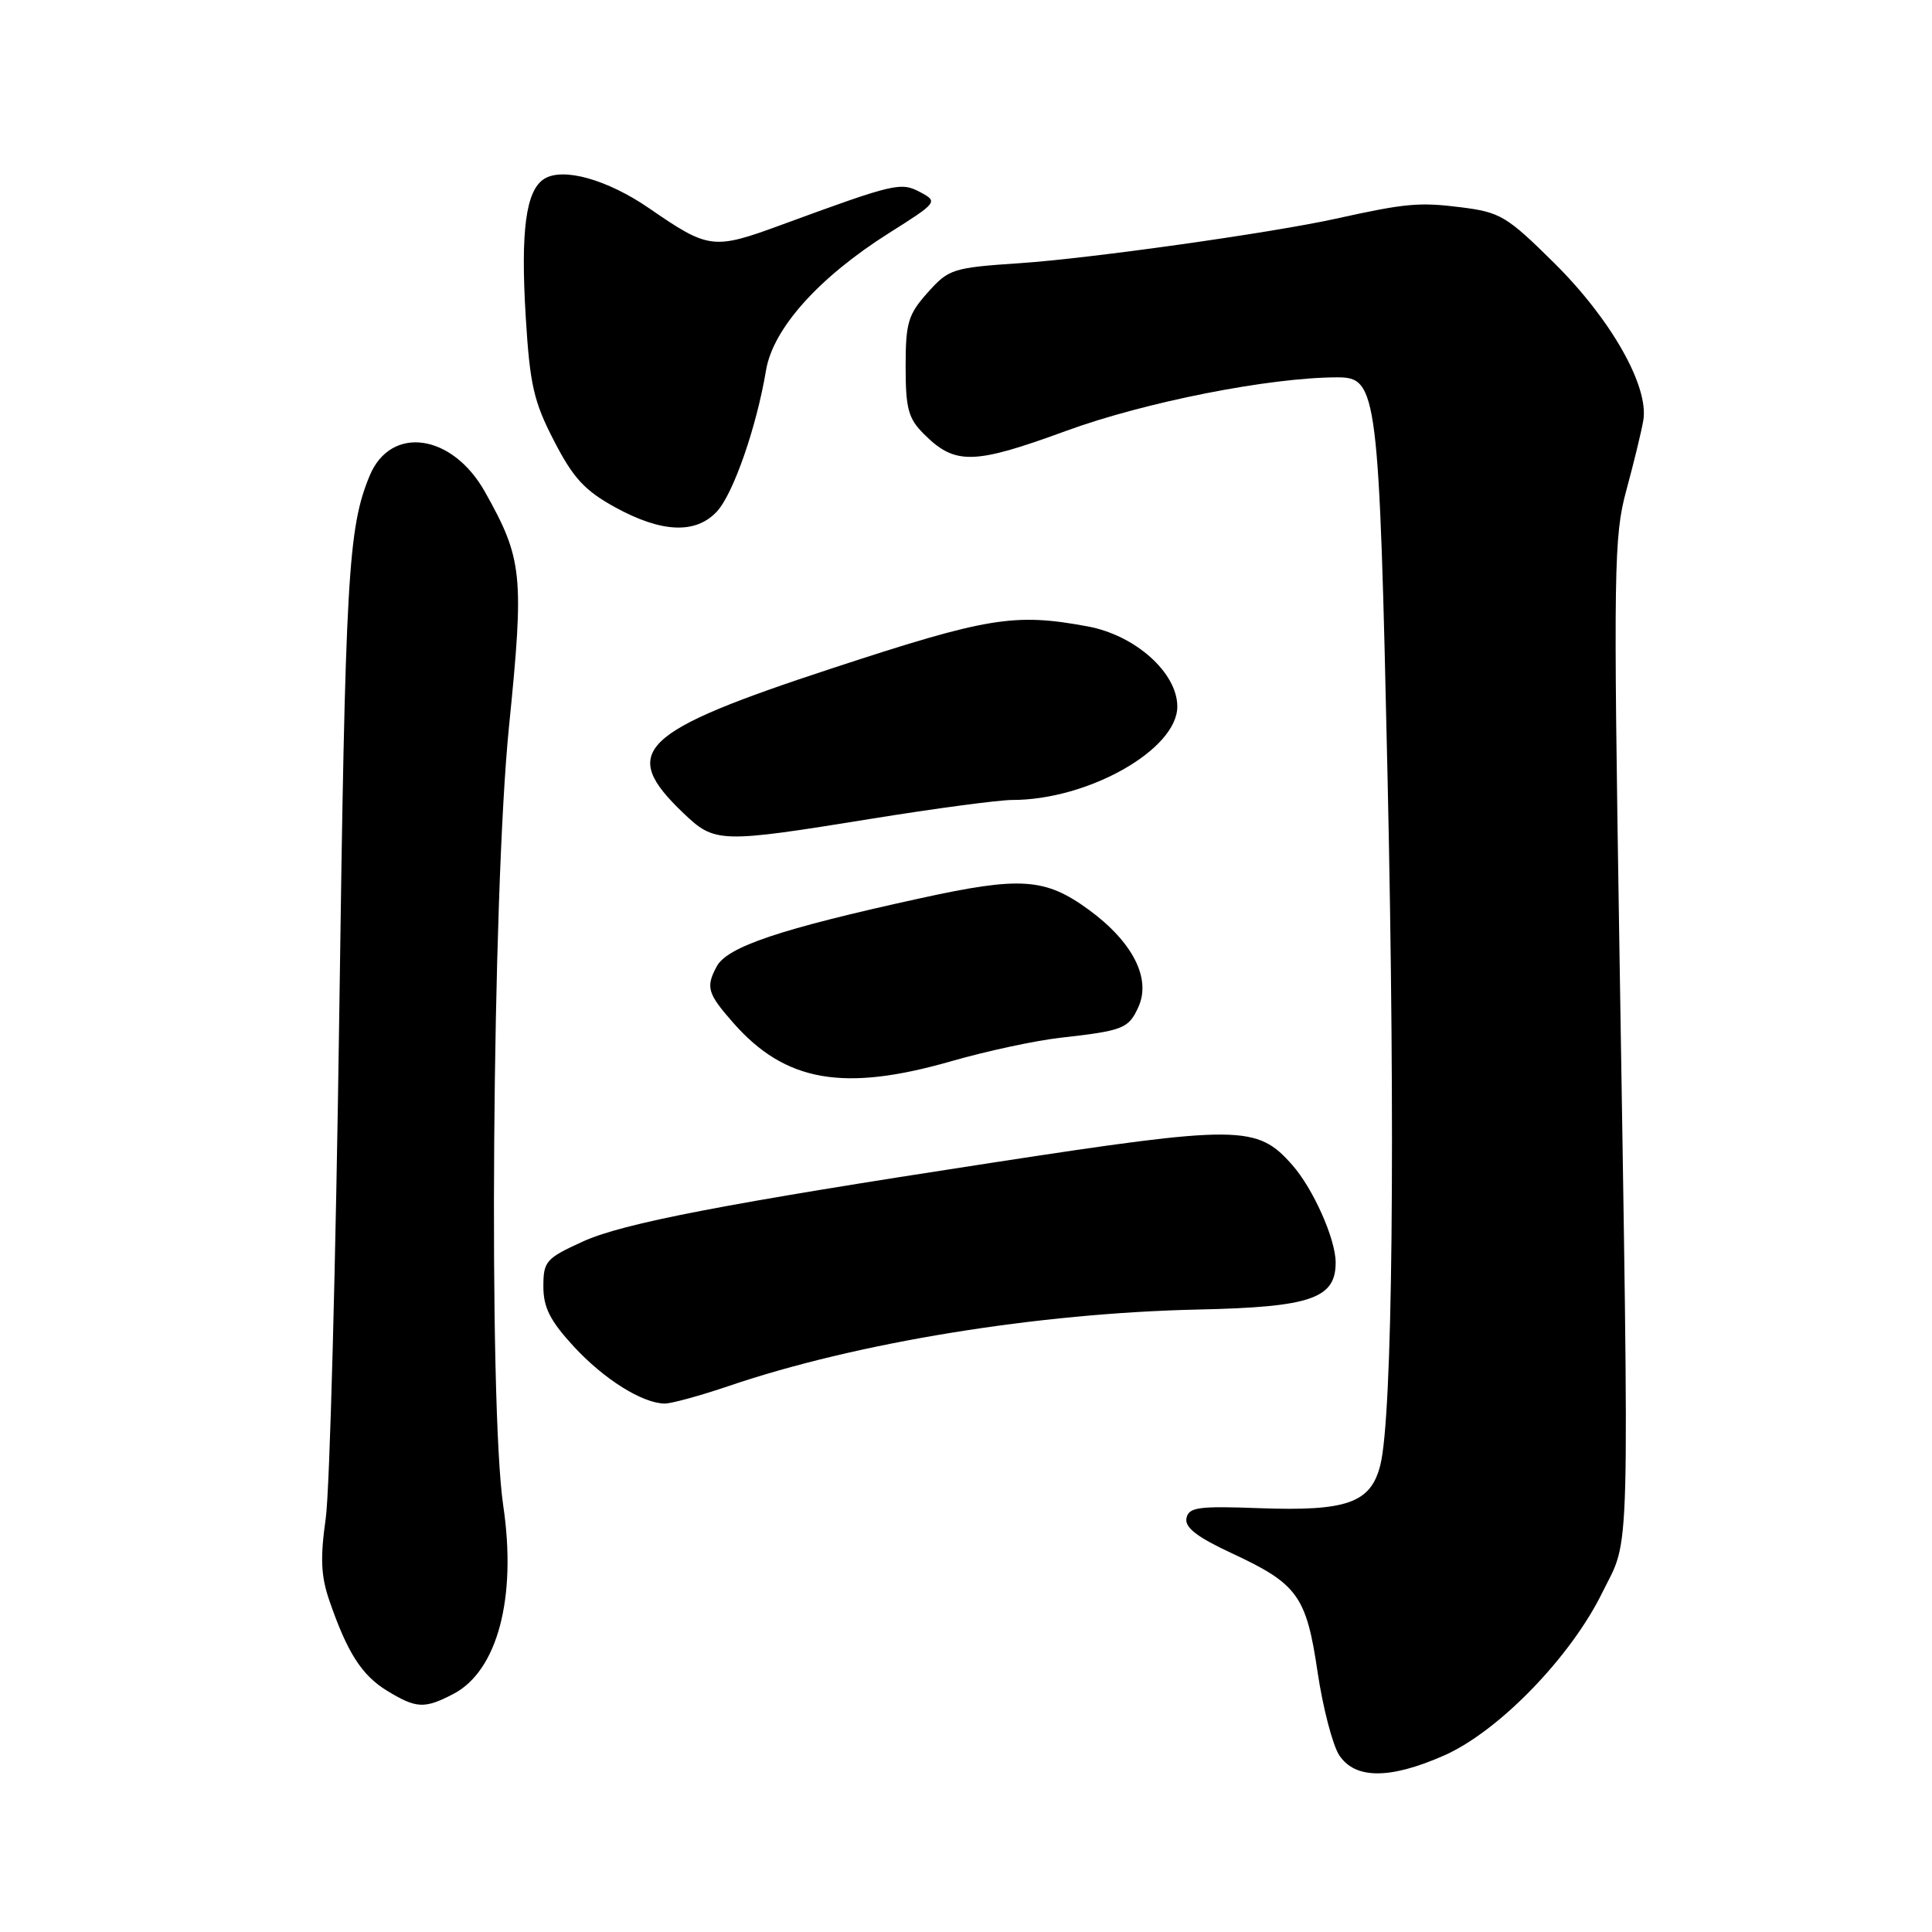 <?xml version="1.0" encoding="UTF-8" standalone="no"?>
<!DOCTYPE svg PUBLIC "-//W3C//DTD SVG 1.1//EN" "http://www.w3.org/Graphics/SVG/1.1/DTD/svg11.dtd" >
<svg xmlns="http://www.w3.org/2000/svg" xmlns:xlink="http://www.w3.org/1999/xlink" version="1.1" viewBox="0 0 256 256">
 <g >
 <path fill="currentColor"
d=" M 191.37 232.60 C 198.56 229.42 208.07 219.64 212.28 211.09 C 216.07 203.39 215.91 209.45 214.57 125.00 C 213.78 75.38 213.85 71.03 215.49 65.00 C 216.46 61.42 217.48 57.26 217.74 55.74 C 218.54 51.24 213.49 42.32 205.92 34.83 C 199.64 28.62 198.80 28.12 193.54 27.46 C 188.02 26.77 186.24 26.94 177.00 28.98 C 168.49 30.86 144.49 34.24 135.17 34.87 C 126.23 35.47 125.71 35.64 122.92 38.77 C 120.33 41.67 120.00 42.76 120.00 48.56 C 120.00 54.13 120.35 55.45 122.41 57.50 C 126.55 61.64 128.99 61.59 141.25 57.10 C 151.70 53.27 168.28 50.00 177.23 50.00 C 182.51 50.00 182.74 51.82 183.86 103.03 C 184.91 150.65 184.52 187.68 182.90 194.13 C 181.64 199.15 178.49 200.27 166.84 199.84 C 158.76 199.54 157.50 199.72 157.21 201.18 C 156.97 202.40 158.63 203.68 163.19 205.80 C 171.95 209.87 173.10 211.46 174.59 221.58 C 175.29 226.28 176.58 231.23 177.45 232.57 C 179.55 235.77 184.18 235.78 191.37 232.60 Z  M 60.03 224.48 C 65.91 221.45 68.50 211.72 66.68 199.50 C 64.71 186.13 65.21 118.38 67.45 96.22 C 69.47 76.18 69.26 74.07 64.25 65.16 C 59.91 57.44 51.77 56.31 48.98 63.04 C 46.11 69.97 45.76 76.27 44.96 134.00 C 44.50 167.28 43.69 197.52 43.16 201.21 C 42.42 206.42 42.52 208.84 43.64 212.08 C 46.02 219.00 47.94 221.99 51.30 224.04 C 55.16 226.39 56.23 226.45 60.03 224.48 Z  M 96.60 183.64 C 113.51 177.89 137.48 173.99 158.74 173.52 C 173.72 173.20 177.02 172.06 176.98 167.23 C 176.95 164.13 174.01 157.53 171.26 154.40 C 166.57 149.05 164.30 149.03 131.50 154.06 C 96.00 159.50 82.58 162.08 77.25 164.50 C 72.34 166.74 72.00 167.12 72.00 170.47 C 72.00 173.25 72.89 175.01 76.02 178.41 C 80.03 182.76 85.09 185.93 88.07 185.98 C 88.94 185.99 92.78 184.94 96.60 183.64 Z  M 126.14 140.59 C 130.74 139.27 137.20 137.88 140.50 137.51 C 148.84 136.57 149.54 136.30 150.84 133.44 C 152.56 129.67 150.11 124.84 144.33 120.59 C 138.50 116.32 135.27 116.10 121.83 119.05 C 103.39 123.09 96.36 125.45 94.96 128.07 C 93.50 130.81 93.74 131.64 97.15 135.52 C 104.05 143.37 111.78 144.73 126.14 140.59 Z  M 115.40 108.50 C 123.92 107.12 132.35 106.00 134.13 106.00 C 144.20 106.00 156.00 99.32 156.00 93.62 C 156.00 89.14 150.43 84.16 144.11 83.00 C 134.42 81.20 130.87 81.79 110.36 88.52 C 84.63 96.97 81.97 99.55 90.56 107.75 C 94.72 111.72 95.35 111.74 115.40 108.50 Z  M 94.99 67.78 C 97.16 65.46 100.25 56.57 101.50 49.08 C 102.42 43.54 108.49 36.76 117.80 30.88 C 124.22 26.83 124.30 26.73 121.97 25.48 C 119.36 24.09 118.63 24.26 103.50 29.81 C 94.51 33.11 93.91 33.04 85.99 27.58 C 80.44 23.77 74.59 22.14 72.11 23.70 C 69.68 25.23 68.97 30.57 69.66 41.95 C 70.21 50.99 70.72 53.23 73.43 58.45 C 75.96 63.36 77.49 65.01 81.53 67.23 C 87.68 70.60 92.19 70.79 94.99 67.78 Z "/>
</g>
</svg>
